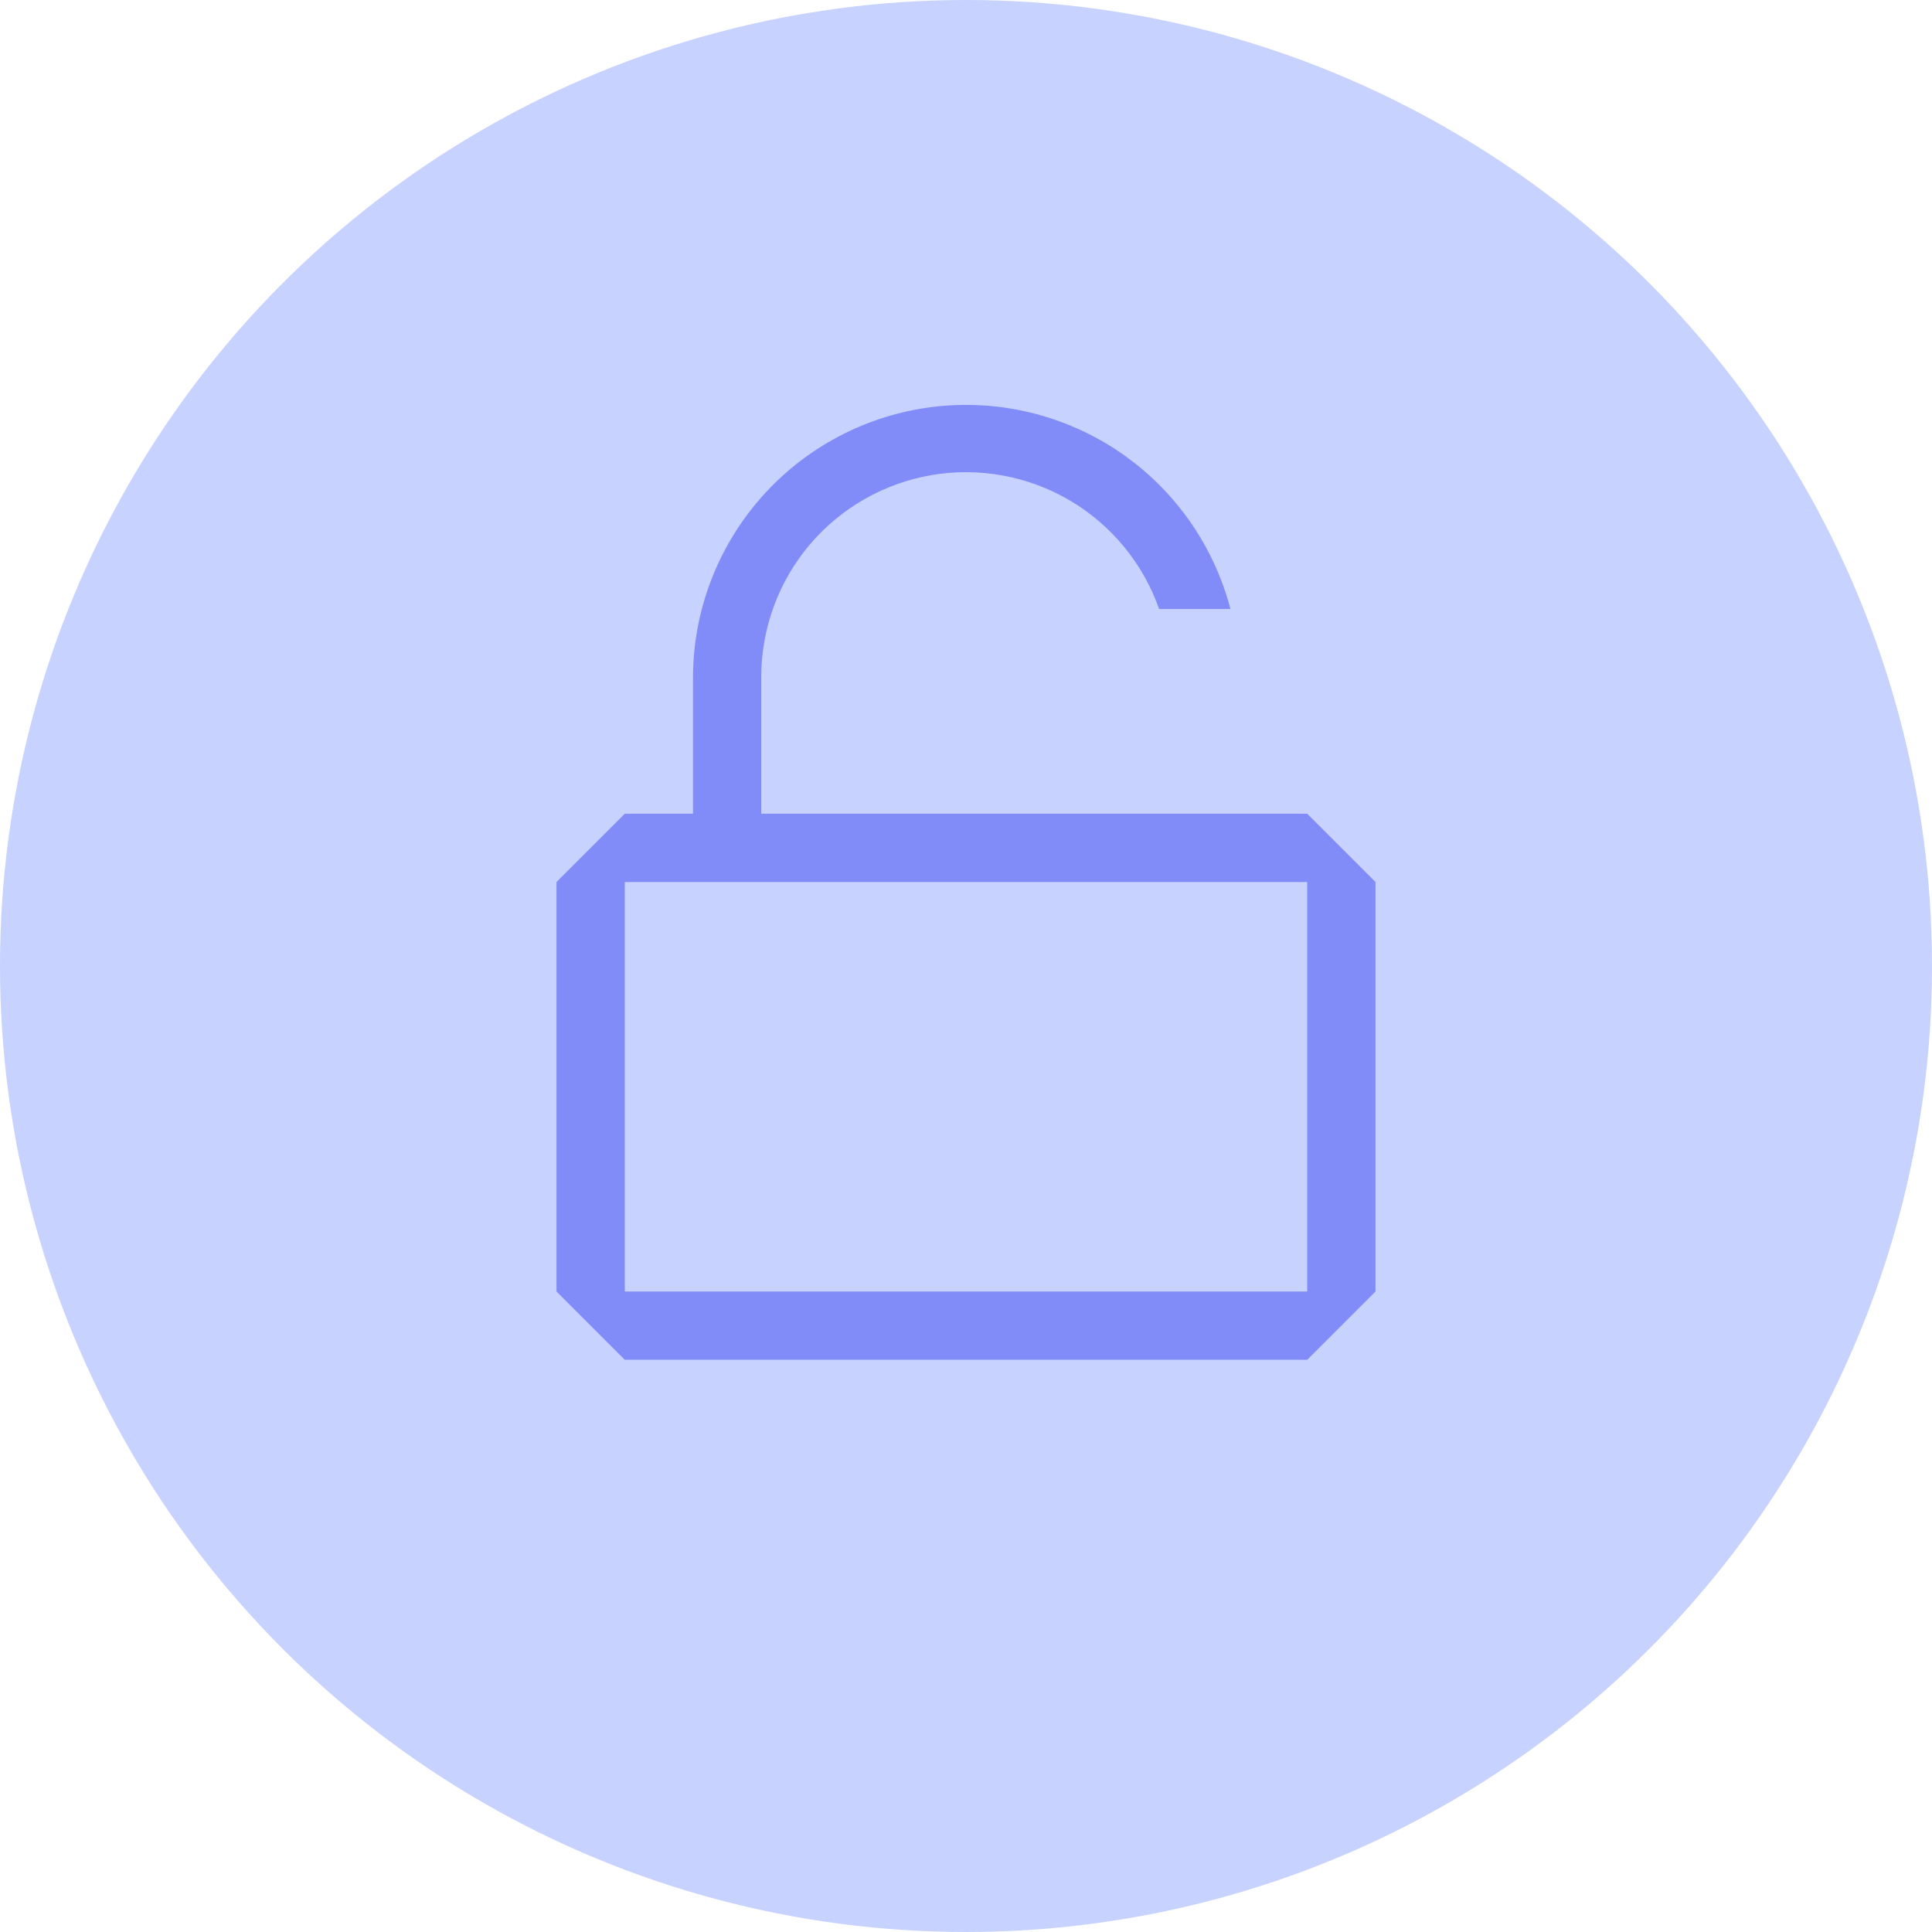 <svg width="23" height="23" viewBox="0 0 23 23" fill="none" xmlns="http://www.w3.org/2000/svg">
<circle cx="11.5" cy="11.5" r="11.5" fill="#C7D2FE"/>
<path fill-rule="evenodd" clip-rule="evenodd" d="M9.062 9.687V8.062C9.062 7.487 9.265 6.929 9.635 6.489C10.006 6.049 10.521 5.754 11.088 5.656C11.655 5.559 12.239 5.666 12.735 5.957C13.231 6.249 13.608 6.707 13.799 7.25H14.648C14.448 6.486 13.977 5.82 13.323 5.378C12.668 4.936 11.876 4.747 11.092 4.846C10.308 4.946 9.588 5.327 9.065 5.919C8.542 6.511 8.252 7.273 8.25 8.062V9.687H7.438L6.625 10.5V15.375L7.438 16.188H15.562L16.375 15.375V10.5L15.562 9.687H9.062ZM13.938 10.5H15.562V15.375H7.438V10.5H13.938Z" fill="#818CF8"/>
</svg>

